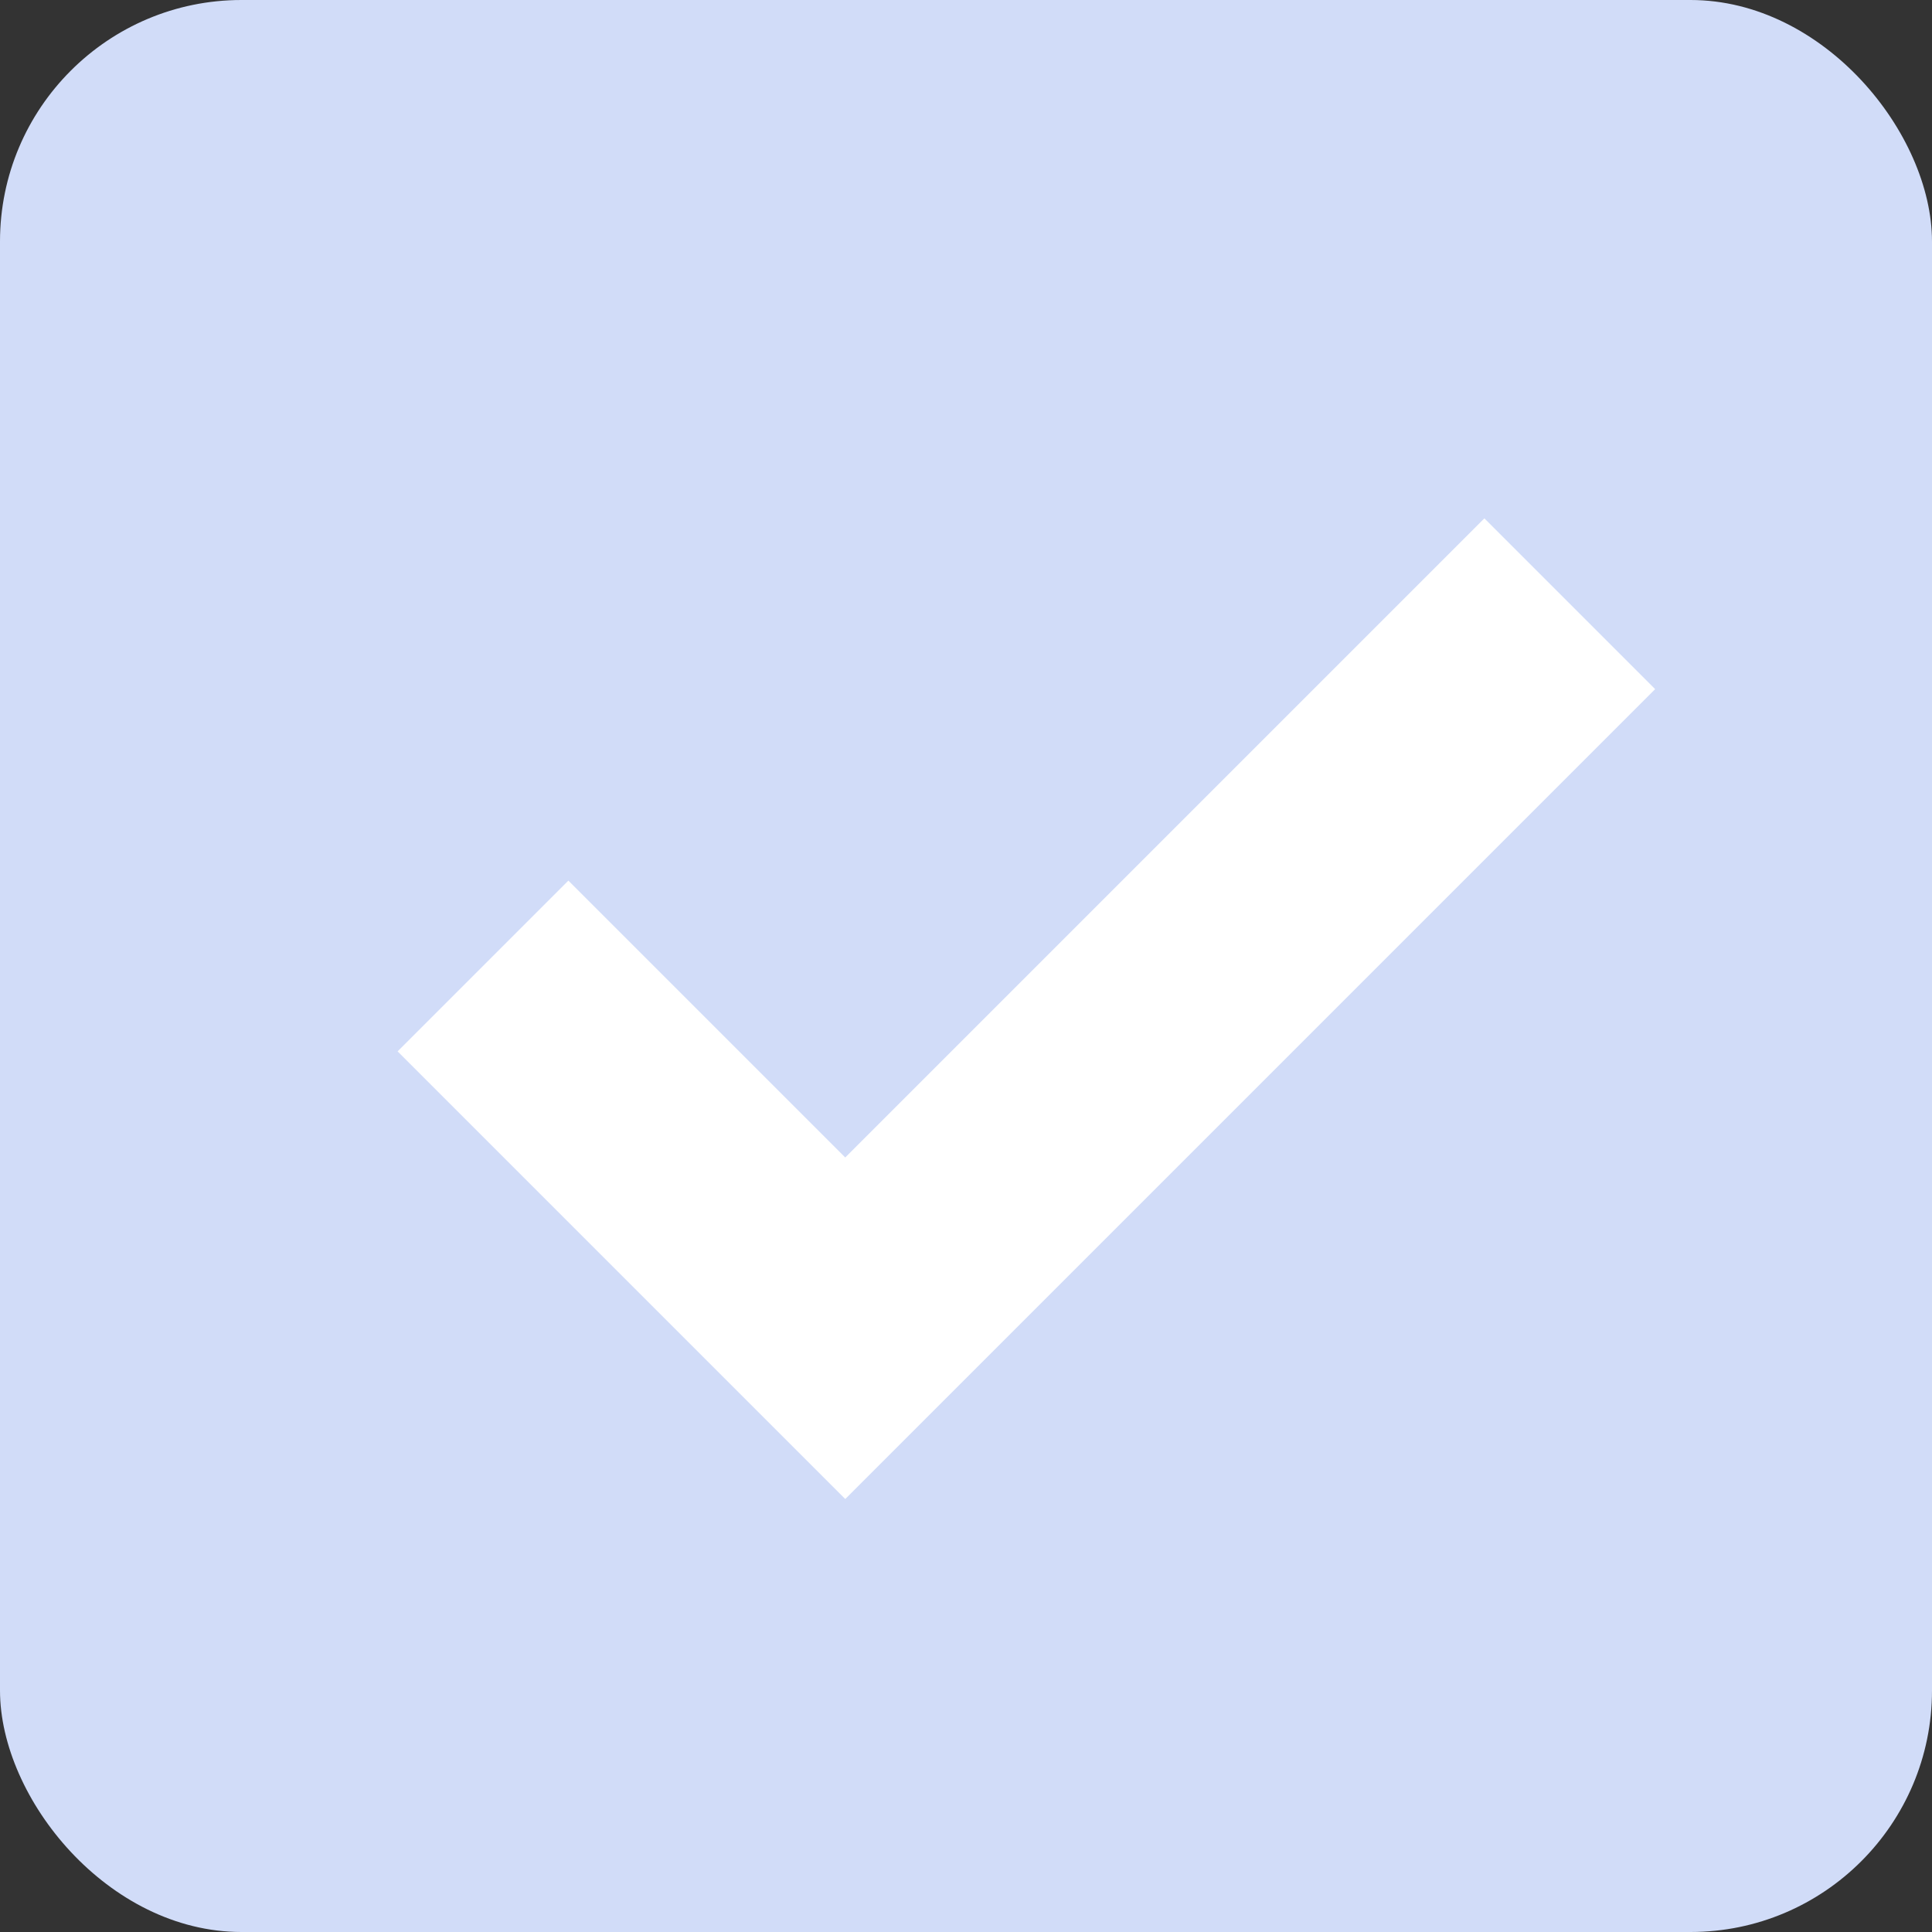 <svg width="16" height="16" viewBox="0 0 16 16" fill="none" xmlns="http://www.w3.org/2000/svg">
<rect x="0" y="0" width="16" height="16" fill="#333333" stroke="none"/>
<rect width="16" height="16" rx="2" fill="#D1DCF8"/>
<path d="M0 3L3 6L9 0" transform="translate(4 5)" stroke="white" stroke-width="2"/>
</svg>
